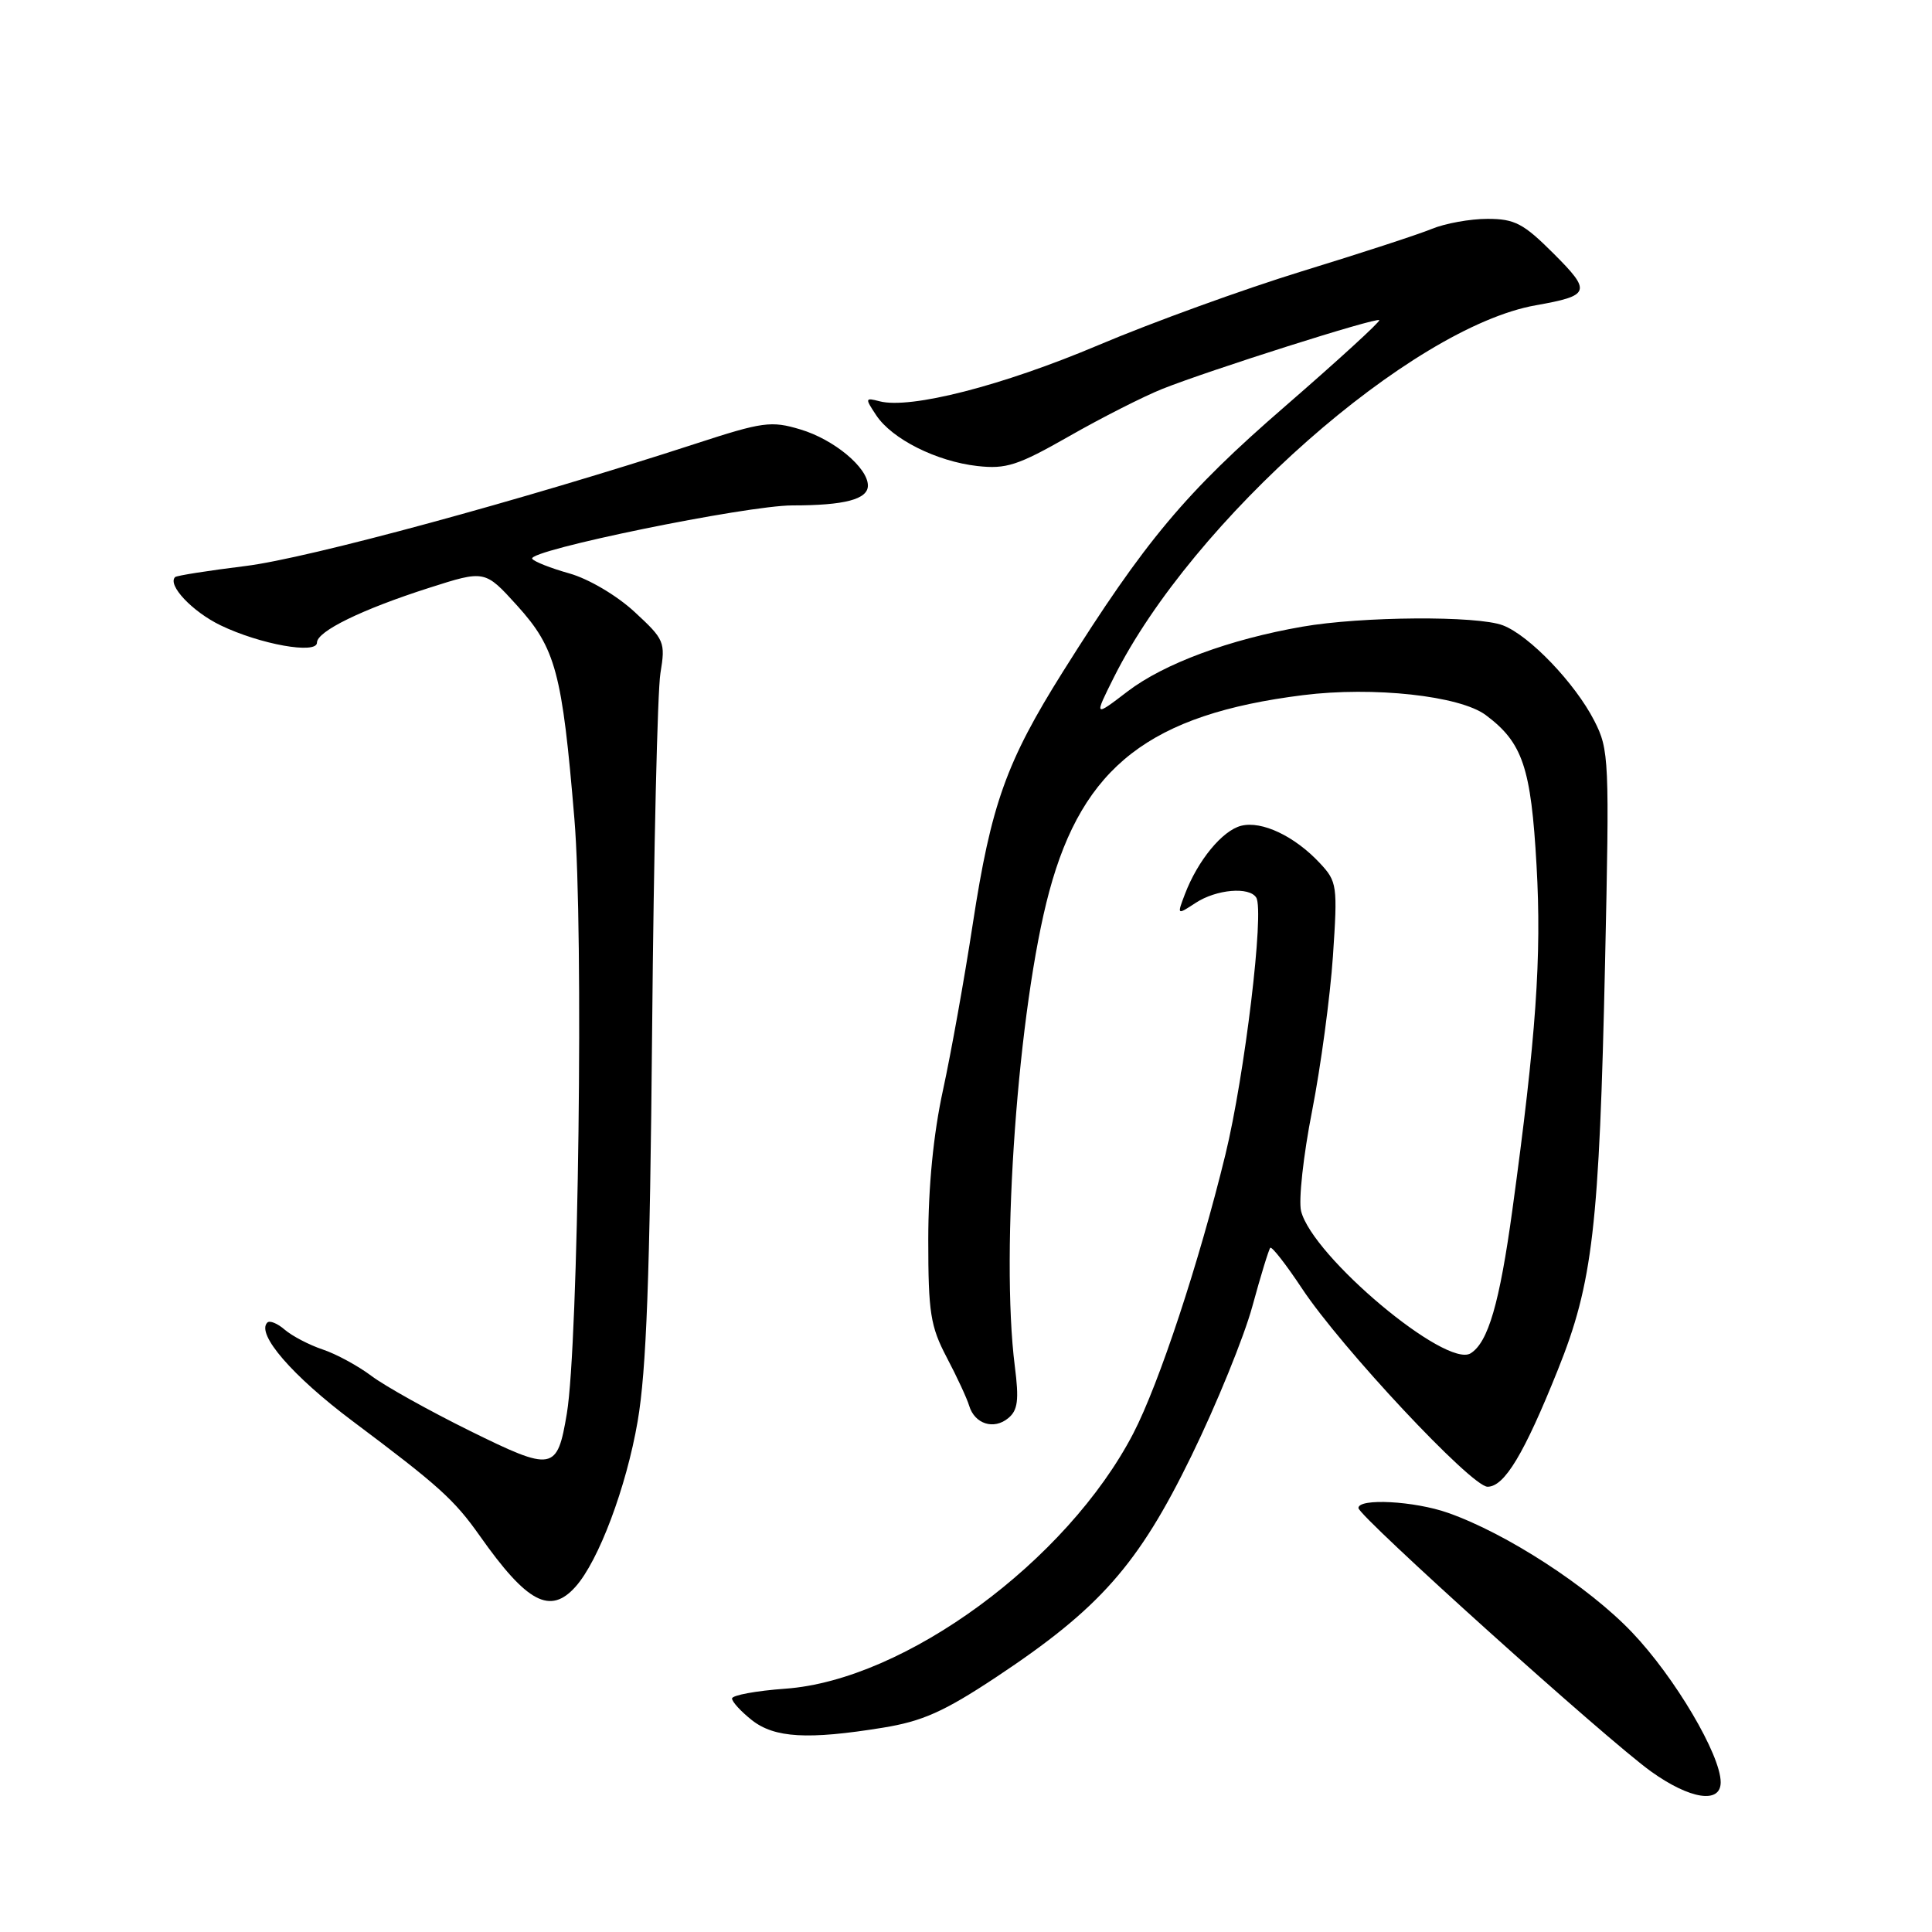 <?xml version="1.0" encoding="UTF-8" standalone="no"?>
<!DOCTYPE svg PUBLIC "-//W3C//DTD SVG 1.1//EN" "http://www.w3.org/Graphics/SVG/1.1/DTD/svg11.dtd" >
<svg xmlns="http://www.w3.org/2000/svg" xmlns:xlink="http://www.w3.org/1999/xlink" version="1.1" viewBox="0 0 256 256">
 <g >
 <path fill="currentColor"
d=" M 228.00 236.16 C 228.00 232.53 221.91 222.22 216.25 216.29 C 210.50 210.25 199.64 203.19 191.87 200.46 C 187.42 198.89 180.00 198.49 180.00 199.82 C 180.00 200.90 212.98 230.59 218.80 234.75 C 223.95 238.43 228.00 239.05 228.00 236.16 Z  M 116.98 228.93 C 122.22 228.08 125.08 226.81 131.98 222.24 C 145.72 213.13 150.83 207.35 157.86 192.93 C 161.20 186.09 164.83 177.17 165.94 173.11 C 167.05 169.04 168.12 165.55 168.32 165.34 C 168.53 165.14 170.42 167.56 172.52 170.73 C 177.70 178.56 194.97 197.00 197.11 197.00 C 199.34 197.00 201.95 192.67 206.42 181.52 C 211.06 169.97 211.91 162.64 212.68 127.50 C 213.27 100.61 213.22 99.34 211.25 95.50 C 208.71 90.53 202.64 84.19 199.14 82.86 C 195.76 81.56 180.41 81.67 172.56 83.04 C 162.90 84.72 154.25 87.93 149.42 91.61 C 144.96 95.02 144.96 95.02 147.59 89.76 C 157.99 68.96 187.00 43.38 203.50 40.45 C 210.74 39.17 210.92 38.65 205.85 33.59 C 201.87 29.61 200.71 29.00 197.10 29.00 C 194.81 29.00 191.49 29.60 189.72 30.33 C 187.95 31.06 180.20 33.59 172.50 35.95 C 164.80 38.32 152.65 42.72 145.50 45.75 C 132.83 51.11 120.62 54.24 116.54 53.17 C 114.62 52.67 114.60 52.76 116.10 55.02 C 118.19 58.18 124.10 61.14 129.50 61.75 C 133.32 62.18 134.87 61.68 141.69 57.79 C 145.98 55.34 151.53 52.53 154.00 51.54 C 160.31 49.03 182.37 42.03 182.76 42.42 C 182.93 42.60 177.32 47.73 170.29 53.83 C 157.06 65.29 151.76 71.63 140.85 88.99 C 133.34 100.95 131.33 106.57 128.90 122.41 C 127.80 129.61 126.02 139.53 124.95 144.45 C 123.68 150.27 123.00 157.23 123.00 164.31 C 123.00 173.93 123.29 175.75 125.44 179.85 C 126.79 182.41 128.13 185.30 128.42 186.27 C 129.15 188.69 131.69 189.50 133.60 187.91 C 134.87 186.87 135.04 185.50 134.47 181.05 C 132.55 165.91 134.90 133.44 139.03 118.13 C 143.50 101.54 152.41 94.65 172.66 92.11 C 181.98 90.94 193.44 92.19 196.87 94.75 C 201.76 98.40 202.87 101.67 203.60 114.68 C 204.29 126.76 203.54 137.40 200.40 160.30 C 198.70 172.69 197.19 177.87 194.87 179.32 C 191.62 181.35 173.91 166.49 172.40 160.47 C 172.05 159.06 172.70 153.08 173.86 147.20 C 175.01 141.31 176.25 132.10 176.62 126.71 C 177.25 117.33 177.18 116.82 174.89 114.37 C 171.55 110.79 167.20 108.73 164.46 109.42 C 161.97 110.05 158.70 114.02 157.00 118.50 C 155.95 121.26 155.95 121.26 158.44 119.63 C 161.18 117.84 165.55 117.46 166.46 118.94 C 167.55 120.70 164.94 142.45 162.37 153.00 C 158.89 167.27 153.58 183.36 150.17 189.93 C 141.37 206.87 119.89 222.63 104.07 223.76 C 100.18 224.04 97.00 224.63 97.00 225.06 C 97.00 225.50 98.19 226.79 99.63 227.93 C 102.63 230.29 107.06 230.54 116.98 228.93 Z  M 76.26 210.25 C 79.32 206.83 82.99 197.07 84.49 188.34 C 85.65 181.62 86.12 169.09 86.41 136.49 C 86.62 112.85 87.12 91.56 87.51 89.20 C 88.19 85.07 88.05 84.74 84.07 81.07 C 81.71 78.89 77.99 76.70 75.44 75.98 C 72.97 75.29 70.76 74.41 70.52 74.04 C 69.84 72.93 98.94 66.97 105.00 66.97 C 111.93 66.97 115.00 66.16 115.00 64.34 C 115.00 61.97 110.51 58.23 106.05 56.90 C 102.19 55.74 101.07 55.89 92.18 58.79 C 69.31 66.24 40.84 73.98 32.53 75.00 C 27.59 75.61 23.39 76.27 23.20 76.47 C 22.15 77.52 25.50 81.06 29.23 82.86 C 34.48 85.39 42.00 86.73 42.00 85.15 C 42.00 83.65 47.96 80.74 56.87 77.89 C 64.25 75.53 64.25 75.53 68.52 80.24 C 73.64 85.90 74.49 89.08 76.11 108.50 C 77.35 123.25 76.65 178.12 75.11 187.30 C 73.83 194.94 73.28 195.03 62.25 189.59 C 56.89 186.94 51.04 183.68 49.25 182.34 C 47.46 180.99 44.53 179.40 42.75 178.81 C 40.96 178.21 38.71 177.03 37.74 176.20 C 36.78 175.36 35.73 174.93 35.42 175.25 C 33.92 176.75 38.74 182.32 46.70 188.29 C 58.15 196.87 60.18 198.70 63.57 203.50 C 69.83 212.38 72.90 214.01 76.26 210.25 Z "/>
</g>
</svg>